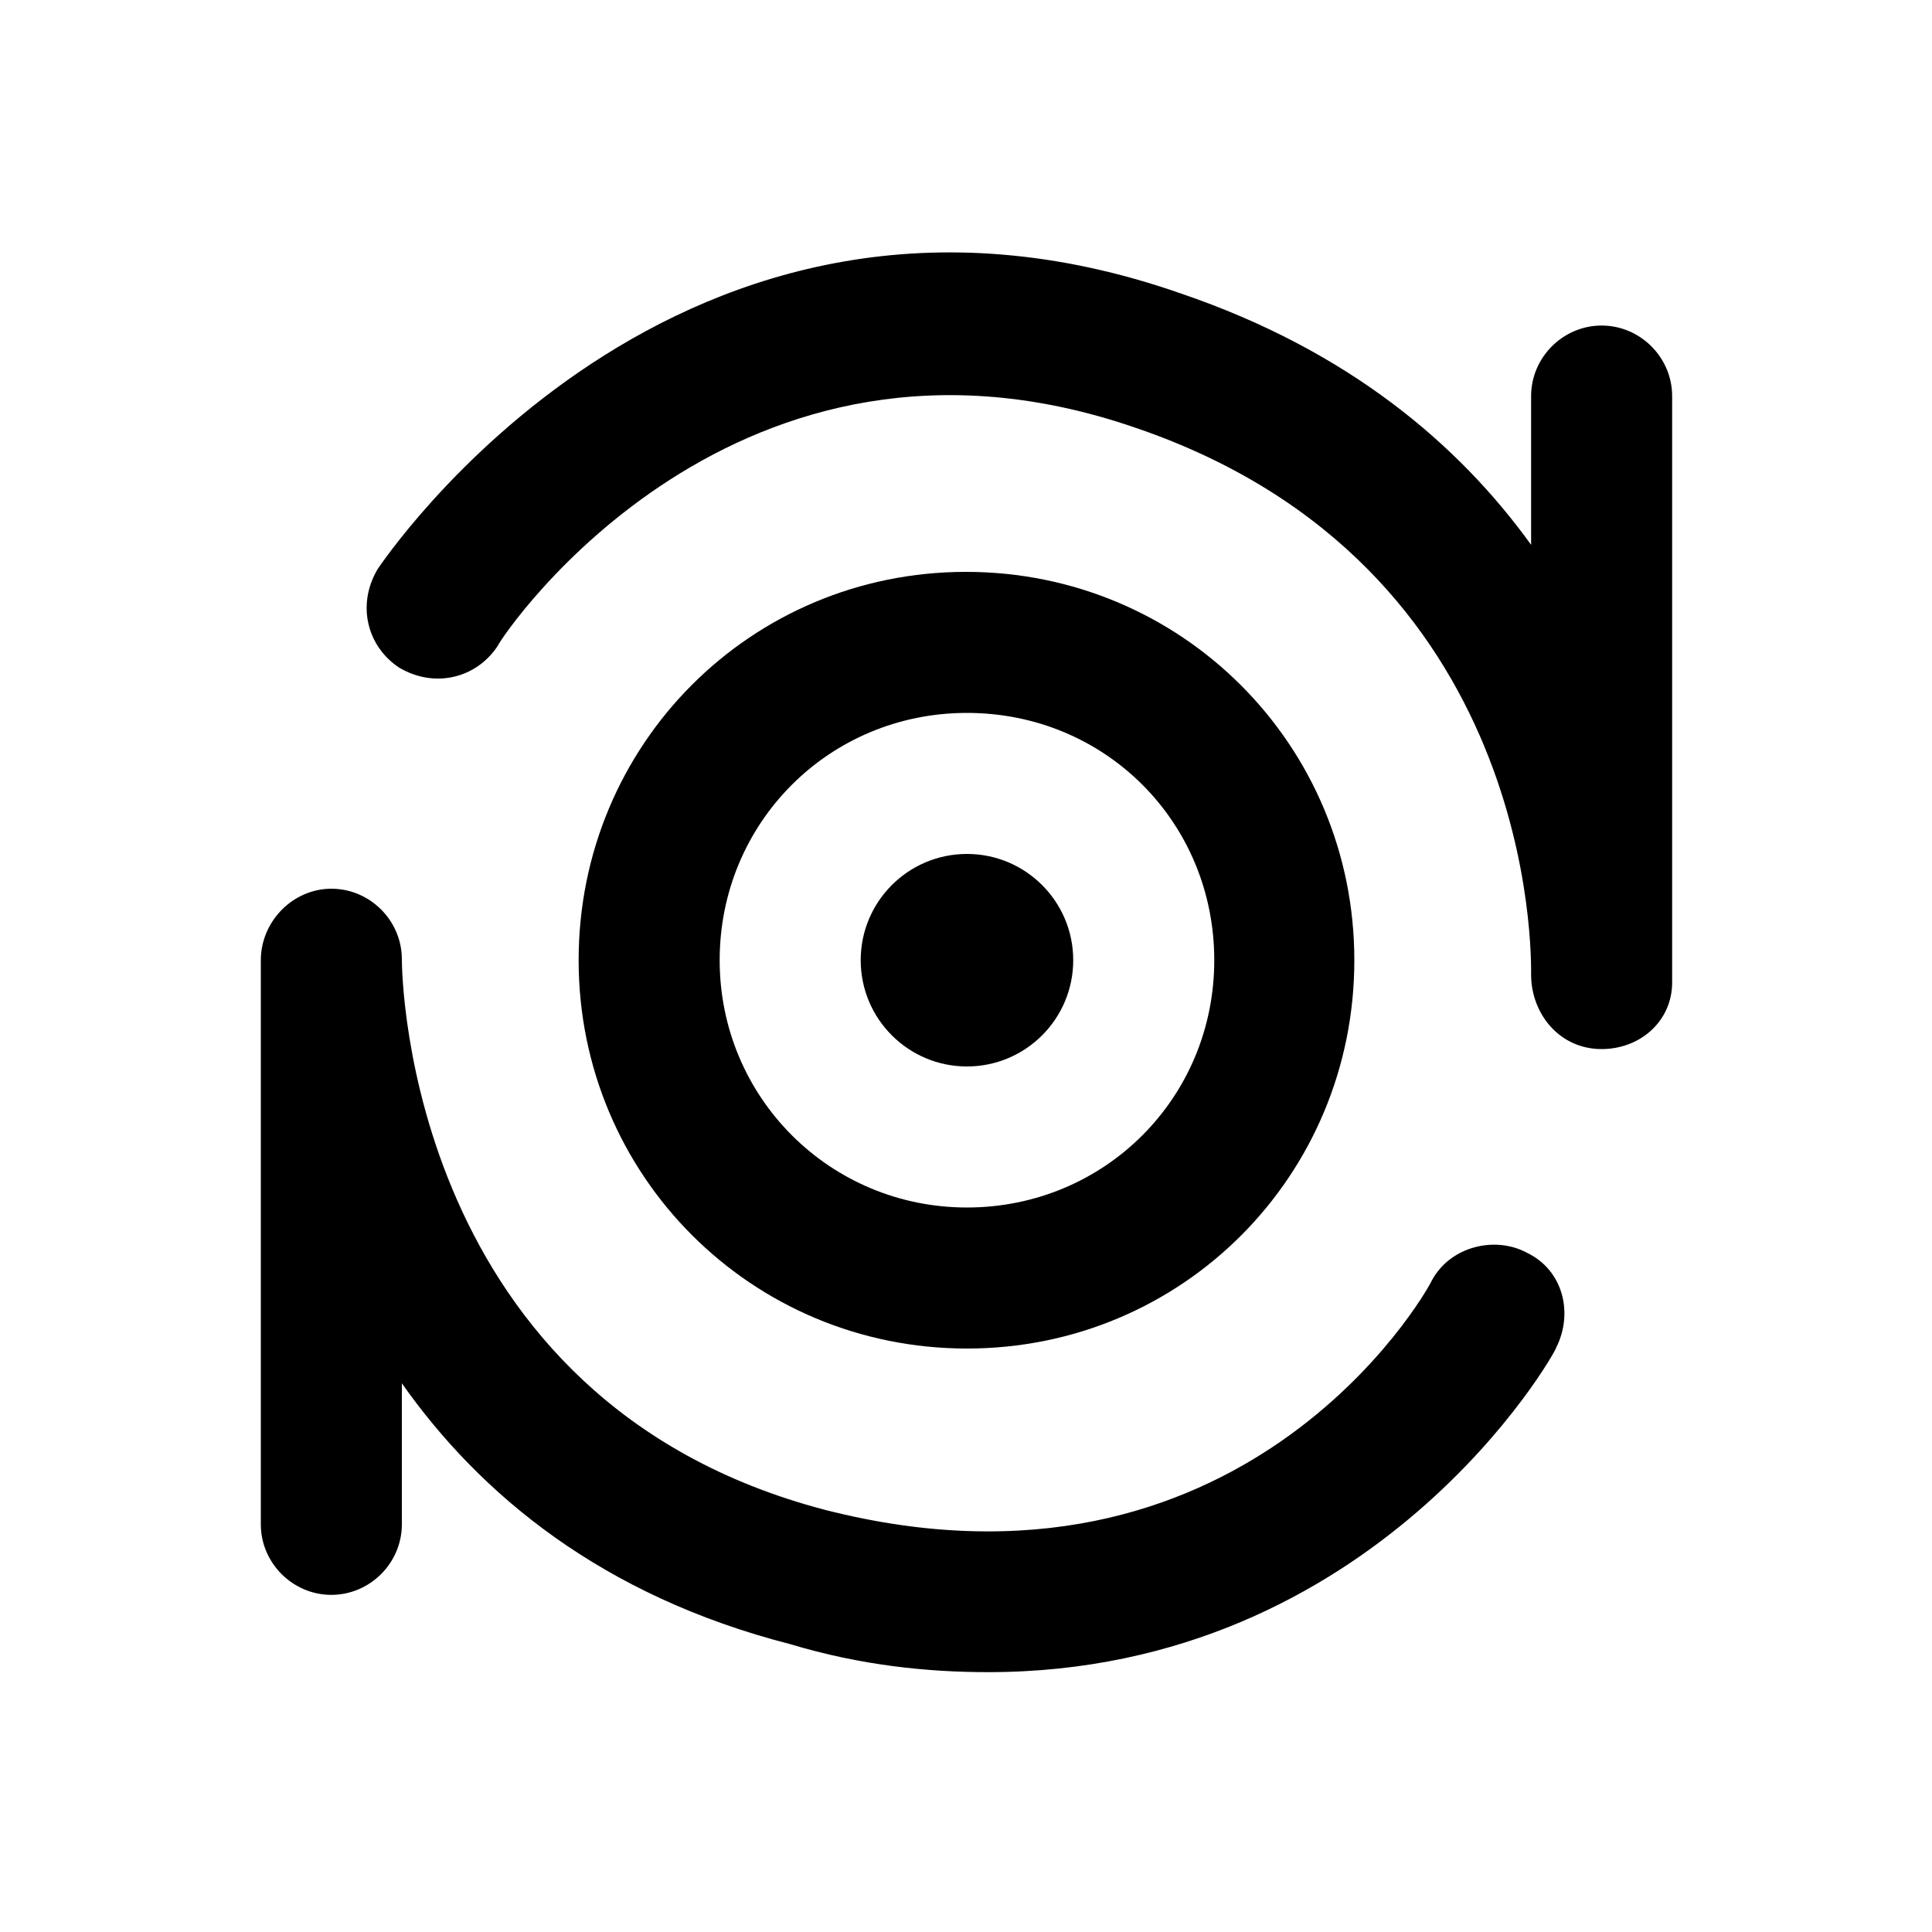<?xml version="1.0" encoding="utf-8"?>
<!-- Generator: Adobe Illustrator 28.3.0, SVG Export Plug-In . SVG Version: 6.00 Build 0)  -->
<svg version="1.1" id="图层_1" xmlns="http://www.w3.org/2000/svg" xmlns:xlink="http://www.w3.org/1999/xlink" x="0px" y="0px"
	 viewBox="0 0 200 200" style="enable-background:new 0 0 200 200;" xml:space="preserve">
<g>
	<path d="M158.1,129.7c-3.3-1.8-8-0.7-9.9,2.9c-0.7,1.5-19.7,34.7-62.8,23.7c-43.1-11.3-43.8-55.1-43.8-57c0-4-3.3-7.3-7.3-7.3
		S27,95.4,27,99.4v58.4c0,4,3.3,7.3,7.3,7.3s7.3-3.3,7.3-7.3v-14.6c8.1,11.5,20.7,22,40.2,27c7.3,2.2,14.2,2.9,20.5,2.9
		c40.2,0,58.8-33.2,58.8-33.6C162.9,135.9,161.8,131.5,158.1,129.7z"/>
	<path d="M173.1,99.7c0-0.1,0-0.2,0-0.3V41c0-4-3.3-7.3-7.3-7.3s-7.3,3.3-7.3,7.3v15.4c-7.5-10.4-18.9-20.1-36.2-26
		C70.1,12.1,39.4,58.5,39.1,58.9c-2.2,3.7-1.1,8,2.2,10.2c3.7,2.2,8,1.1,10.2-2.2c0.7-1.5,24.8-36.9,66.1-22.6
		c41.6,14.2,40.9,54.8,40.9,56.6c0,4,2.9,7.7,7.3,7.7c4,0,7.3-2.9,7.3-6.9C173.1,101.5,173.1,100.9,173.1,99.7z"/>
	<path d="M140.2,99.4c0-22.3-17.9-40.2-40.2-40.2S59.9,77.1,59.9,99.4s17.9,40.2,40.2,40.2S140.2,121.7,140.2,99.4z M74.5,99.4
		c0-14.2,11.3-25.6,25.6-25.6s25.6,11.3,25.6,25.6S114.3,125,100.1,125S74.5,113.6,74.5,99.4z"/>
	<circle cx="100.1" cy="99.4" r="11"/>
</g>
</svg>
